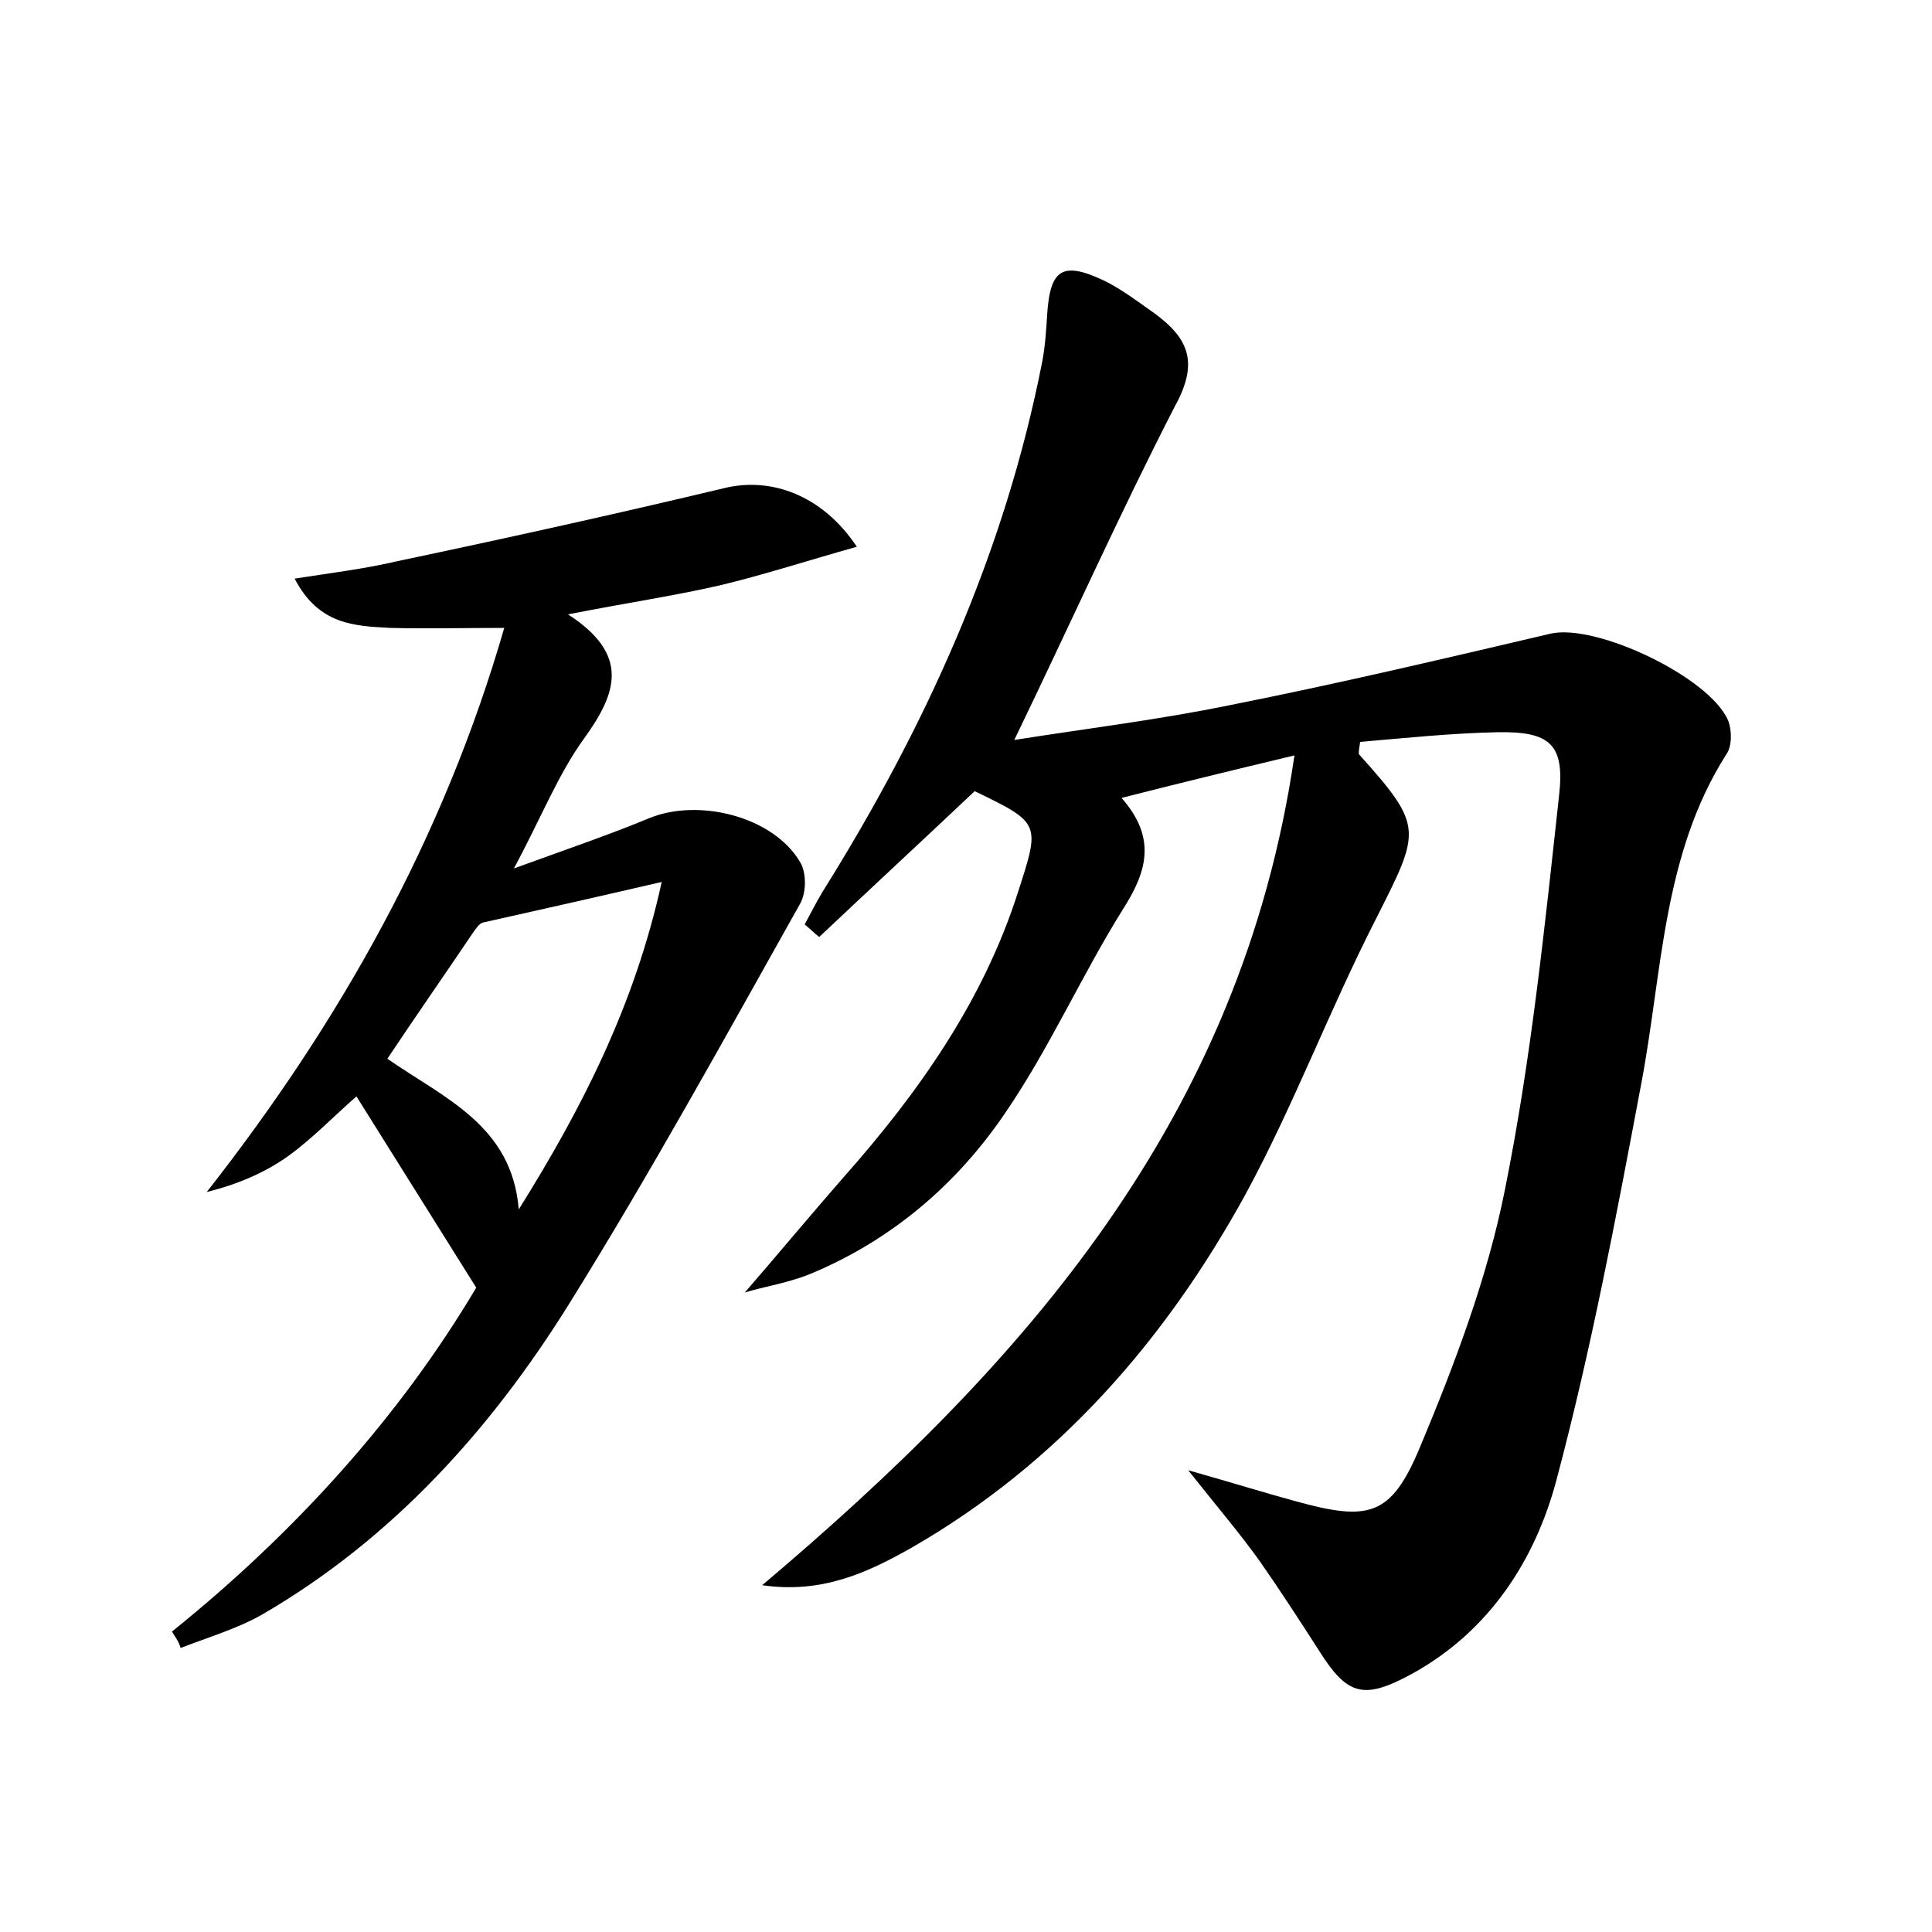 <?xml version="1.0" encoding="utf-8"?>
<!-- Generator: Adobe Illustrator 22.0.0, SVG Export Plug-In . SVG Version: 6.00 Build 0)  -->
<svg version="1.1" id="图层_1" xmlns="http://www.w3.org/2000/svg" xmlns:xlink="http://www.w3.org/1999/xlink" x="0px" y="0px"
	 viewBox="0 0 200 200" style="enable-background:new 0 0 200 200;" xml:space="preserve">
<style type="text/css">
	.st1{fill:#010000;}
	.st4{fill:#fbfafc;}
</style>
<g>
	
	<path d="M105,76.6c7.6-1.2,15-2.1,22.3-3.6c11.1-2.2,22.1-4.8,33.2-7.4c4.7-1.1,16.5,4.5,18.4,9c0.4,1,0.4,2.7-0.2,3.5
		c-6.6,10.4-6.6,22.5-8.8,34.1c-2.6,13.8-5.2,27.6-8.8,41.1c-2.2,8.2-6.9,15.5-14.8,19.9c-5.1,2.8-6.8,2.4-9.8-2.4
		c-2-3.1-4-6.2-6.1-9.2c-2-2.8-4.3-5.5-7.4-9.4c4.6,1.3,7.8,2.3,11.1,3.2c7.6,2.1,9.9,1.6,12.9-5.6c3.6-8.6,7-17.6,8.8-26.7
		c2.7-13.4,4.1-27.1,5.6-40.8c0.6-5.3-1-6.6-6.4-6.5c-4.8,0.1-9.5,0.6-14.2,1c-0.1,0.7-0.2,1.2-0.1,1.3c6.7,7.5,6.4,7.8,1.7,17.1
		c-4.8,9.4-8.5,19.3-13.5,28.5c-8.3,15.1-19.4,27.8-34.5,36.5c-4.6,2.6-9.3,4.8-15.5,3.9c27.1-22.9,49.6-48.2,55.1-85.9
		c-6.7,1.6-12,2.9-17.9,4.4c3.7,4.2,2.6,7.7,0.1,11.6c-4.3,6.9-7.6,14.4-12.2,21.1c-4.9,7.2-11.5,12.9-19.7,16.4
		c-2.5,1.1-5.3,1.5-7.2,2.1c3.3-3.8,6.7-7.9,10.2-11.9c7.8-8.8,14.5-18.3,18.1-29.6c2.3-7.1,2.3-7.1-4.5-10.4
		c-5.4,5.1-10.8,10.1-16.1,15.1c-0.5-0.4-1-0.9-1.5-1.3c0.6-1.1,1.2-2.3,1.8-3.3c10.7-17.1,18.9-35.1,22.8-55
		c0.3-1.6,0.4-3.2,0.5-4.8c0.3-4.8,1.6-5.6,6-3.5c1.8,0.9,3.5,2.2,5.2,3.4c3.5,2.6,4.5,5.1,2,9.6C115.9,53.2,110.8,64.6,105,76.6z"
		/>
	<path d="M17.8,168.9c12.8-10.3,23.6-22.3,31.5-35.6c-4.2-6.7-8.2-13.1-12.4-19.8c-2.4,2.1-4.6,4.4-7.1,6.2
		c-2.4,1.7-5.2,2.9-8.4,3.7C35.2,105.8,45.9,86.8,52.2,65c-4.3,0-8.1,0.1-11.8,0c-3.7-0.2-7.4-0.3-9.9-5.1c3.8-0.6,7.2-1,10.6-1.8
		c11.4-2.4,22.7-4.9,34-7.6c4.7-1.1,10,0.7,13.6,6.1c-5,1.4-9.6,2.9-14.2,4c-4.8,1.1-9.6,1.8-15.7,3c6.5,4.2,5,8.2,1.7,12.8
		c-2.7,3.7-4.4,8.1-7.3,13.5c5.5-2,9.9-3.5,14-5.2c5.1-2.1,12.8-0.2,15.6,4.5c0.7,1.1,0.7,3.2,0,4.4c-7.8,13.9-15.5,27.9-23.9,41.4
		c-8.1,13-18.3,24.3-31.7,32.1c-2.6,1.5-5.7,2.4-8.5,3.5C18.5,169.9,18.1,169.4,17.8,168.9z M53.7,125.2c6.5-10.4,12-21.1,14.8-33.9
		c-6.9,1.6-12.7,2.9-18.5,4.2c-0.4,0.1-0.7,0.6-1,1c-2.9,4.3-5.9,8.6-8.9,13.1C46,113.7,53,116.5,53.7,125.2z"/>
	
</g>
</svg>
